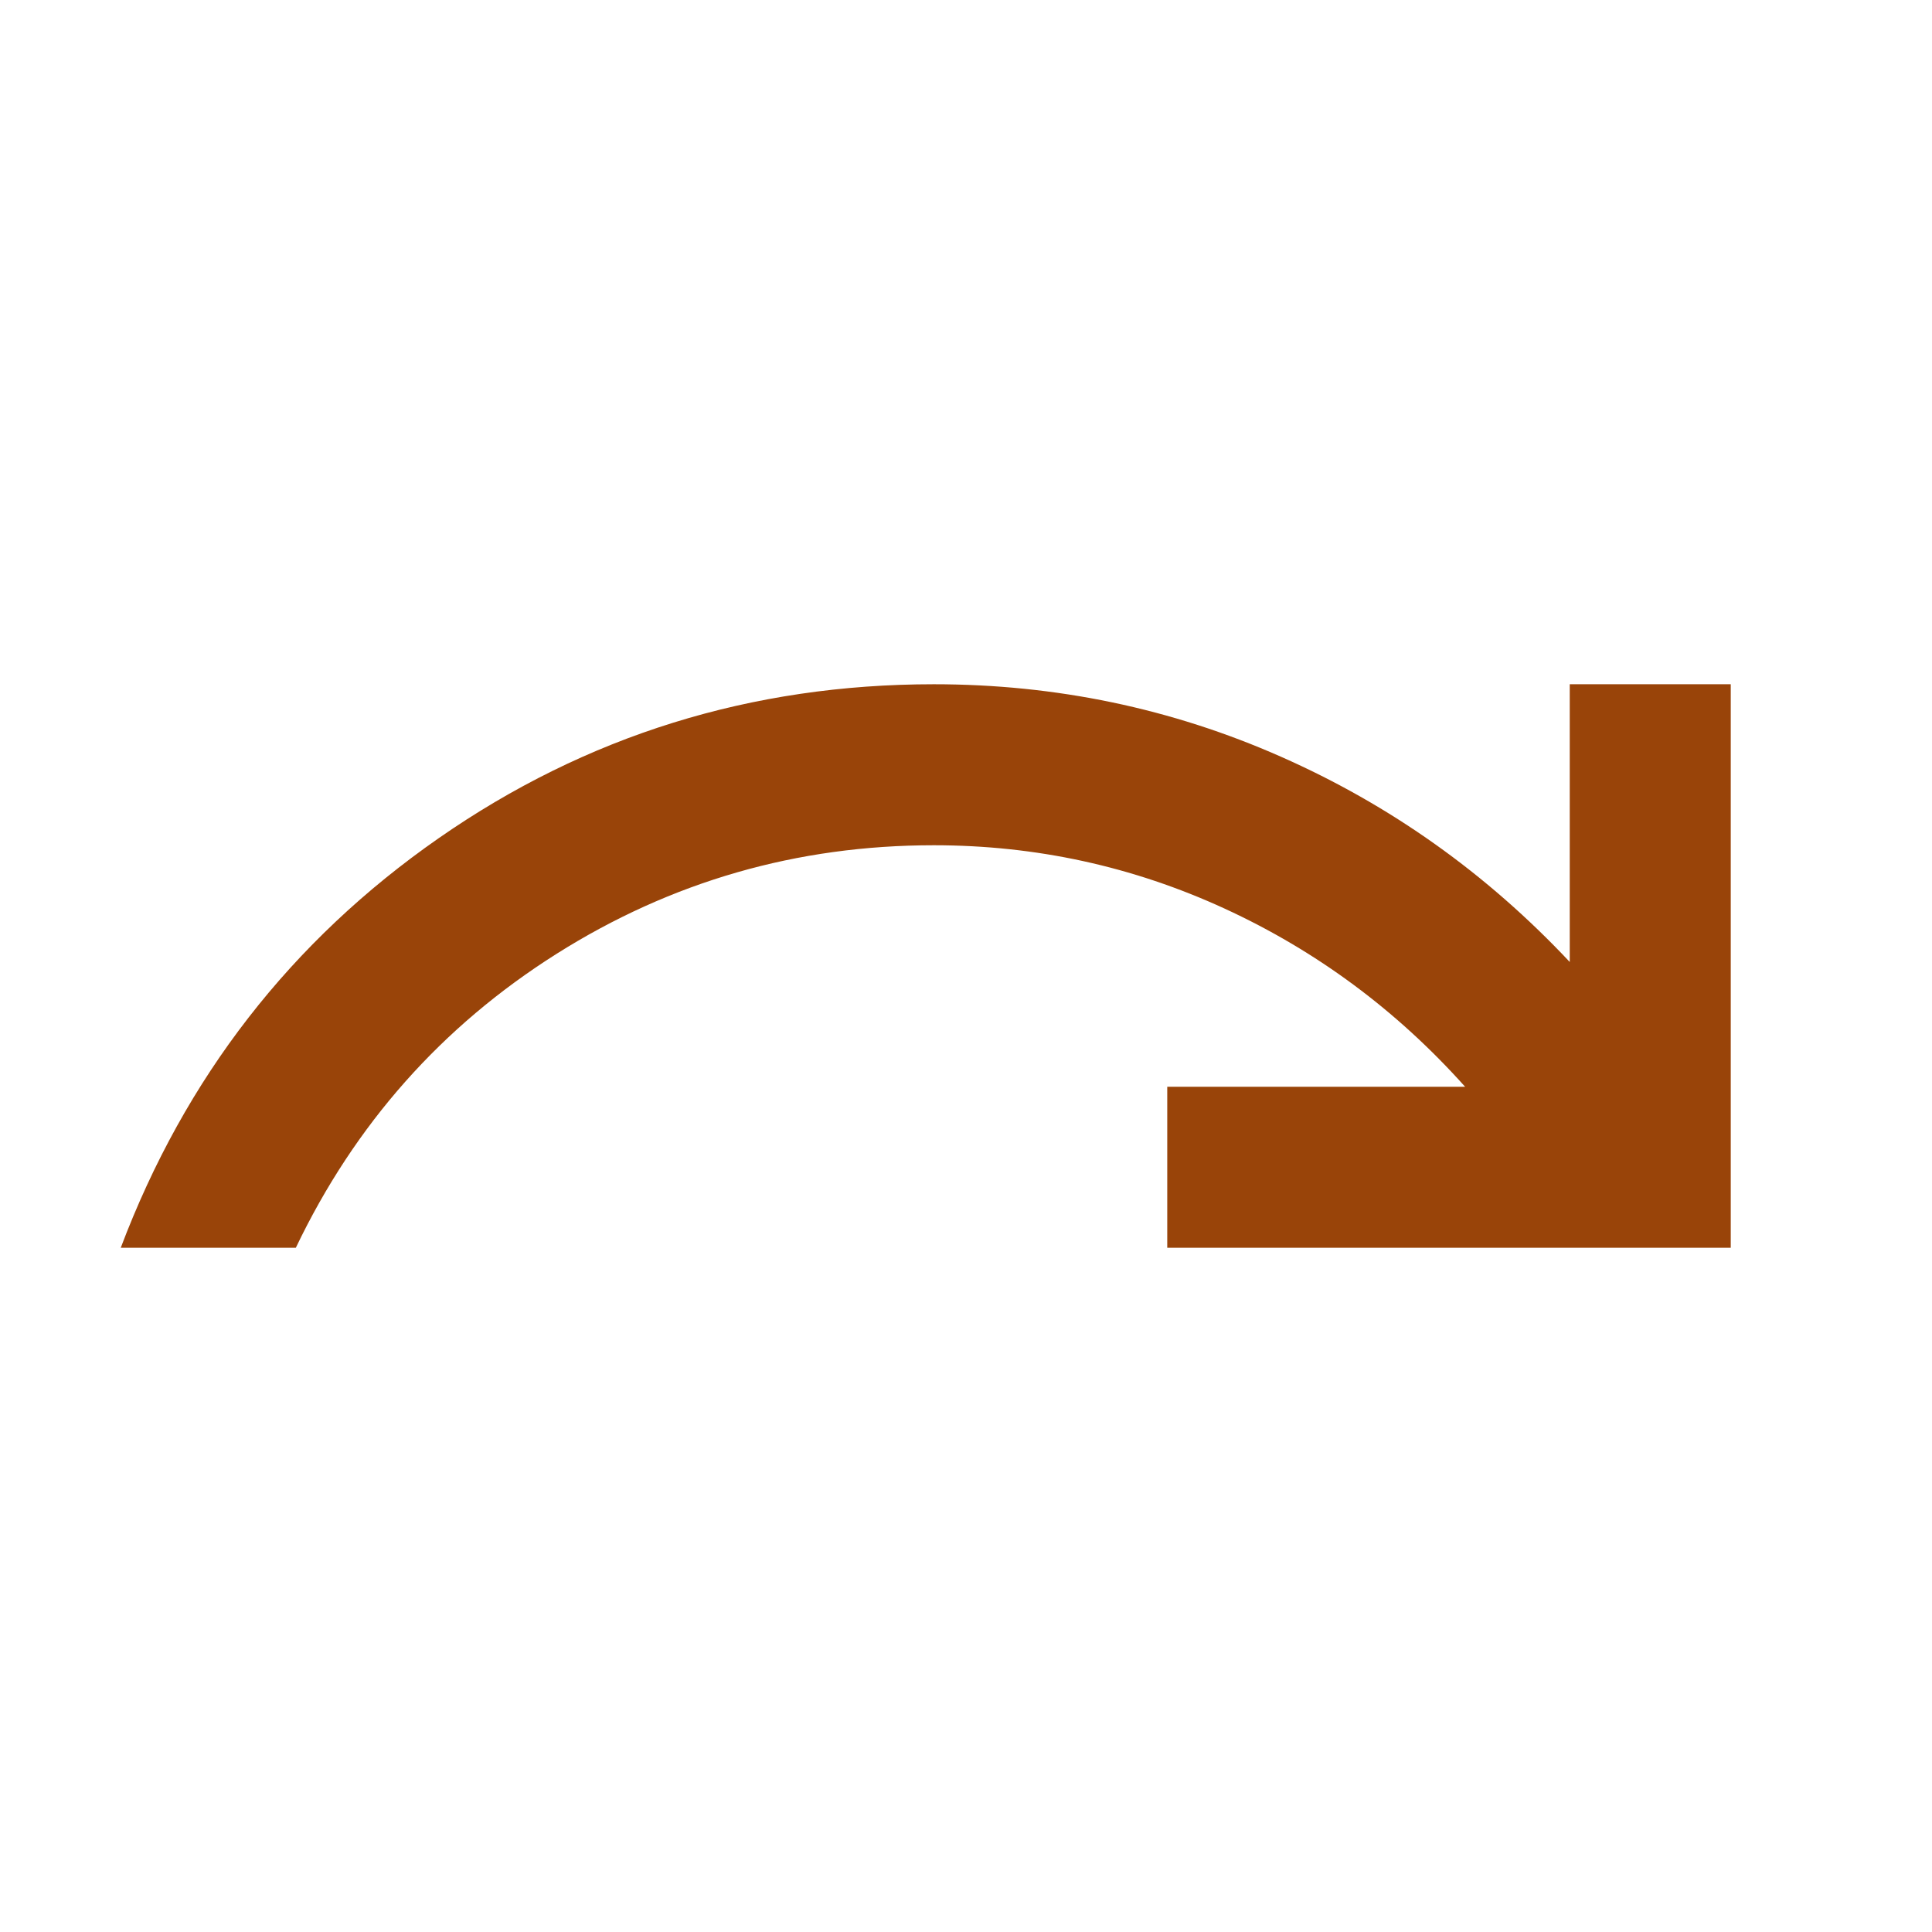 <svg width="24" height="24" viewBox="0 0 24 24" fill="none" xmlns="http://www.w3.org/2000/svg">
<path d="M1.5 15.5C2.3 13.383 3.617 11.688 5.45 10.412C7.283 9.137 9.333 8.5 11.6 8.5C13.117 8.5 14.554 8.8 15.912 9.4C17.271 10 18.467 10.85 19.5 11.95L19.5 8.5L21.5 8.5L21.5 15.5L14.5 15.5L14.5 13.5L18.2 13.5C17.35 12.55 16.354 11.812 15.213 11.287C14.071 10.762 12.867 10.5 11.6 10.5C9.9 10.5 8.338 10.95 6.912 11.85C5.487 12.75 4.408 13.967 3.675 15.5L1.5 15.5Z" fill="#994409"/>
</svg>
